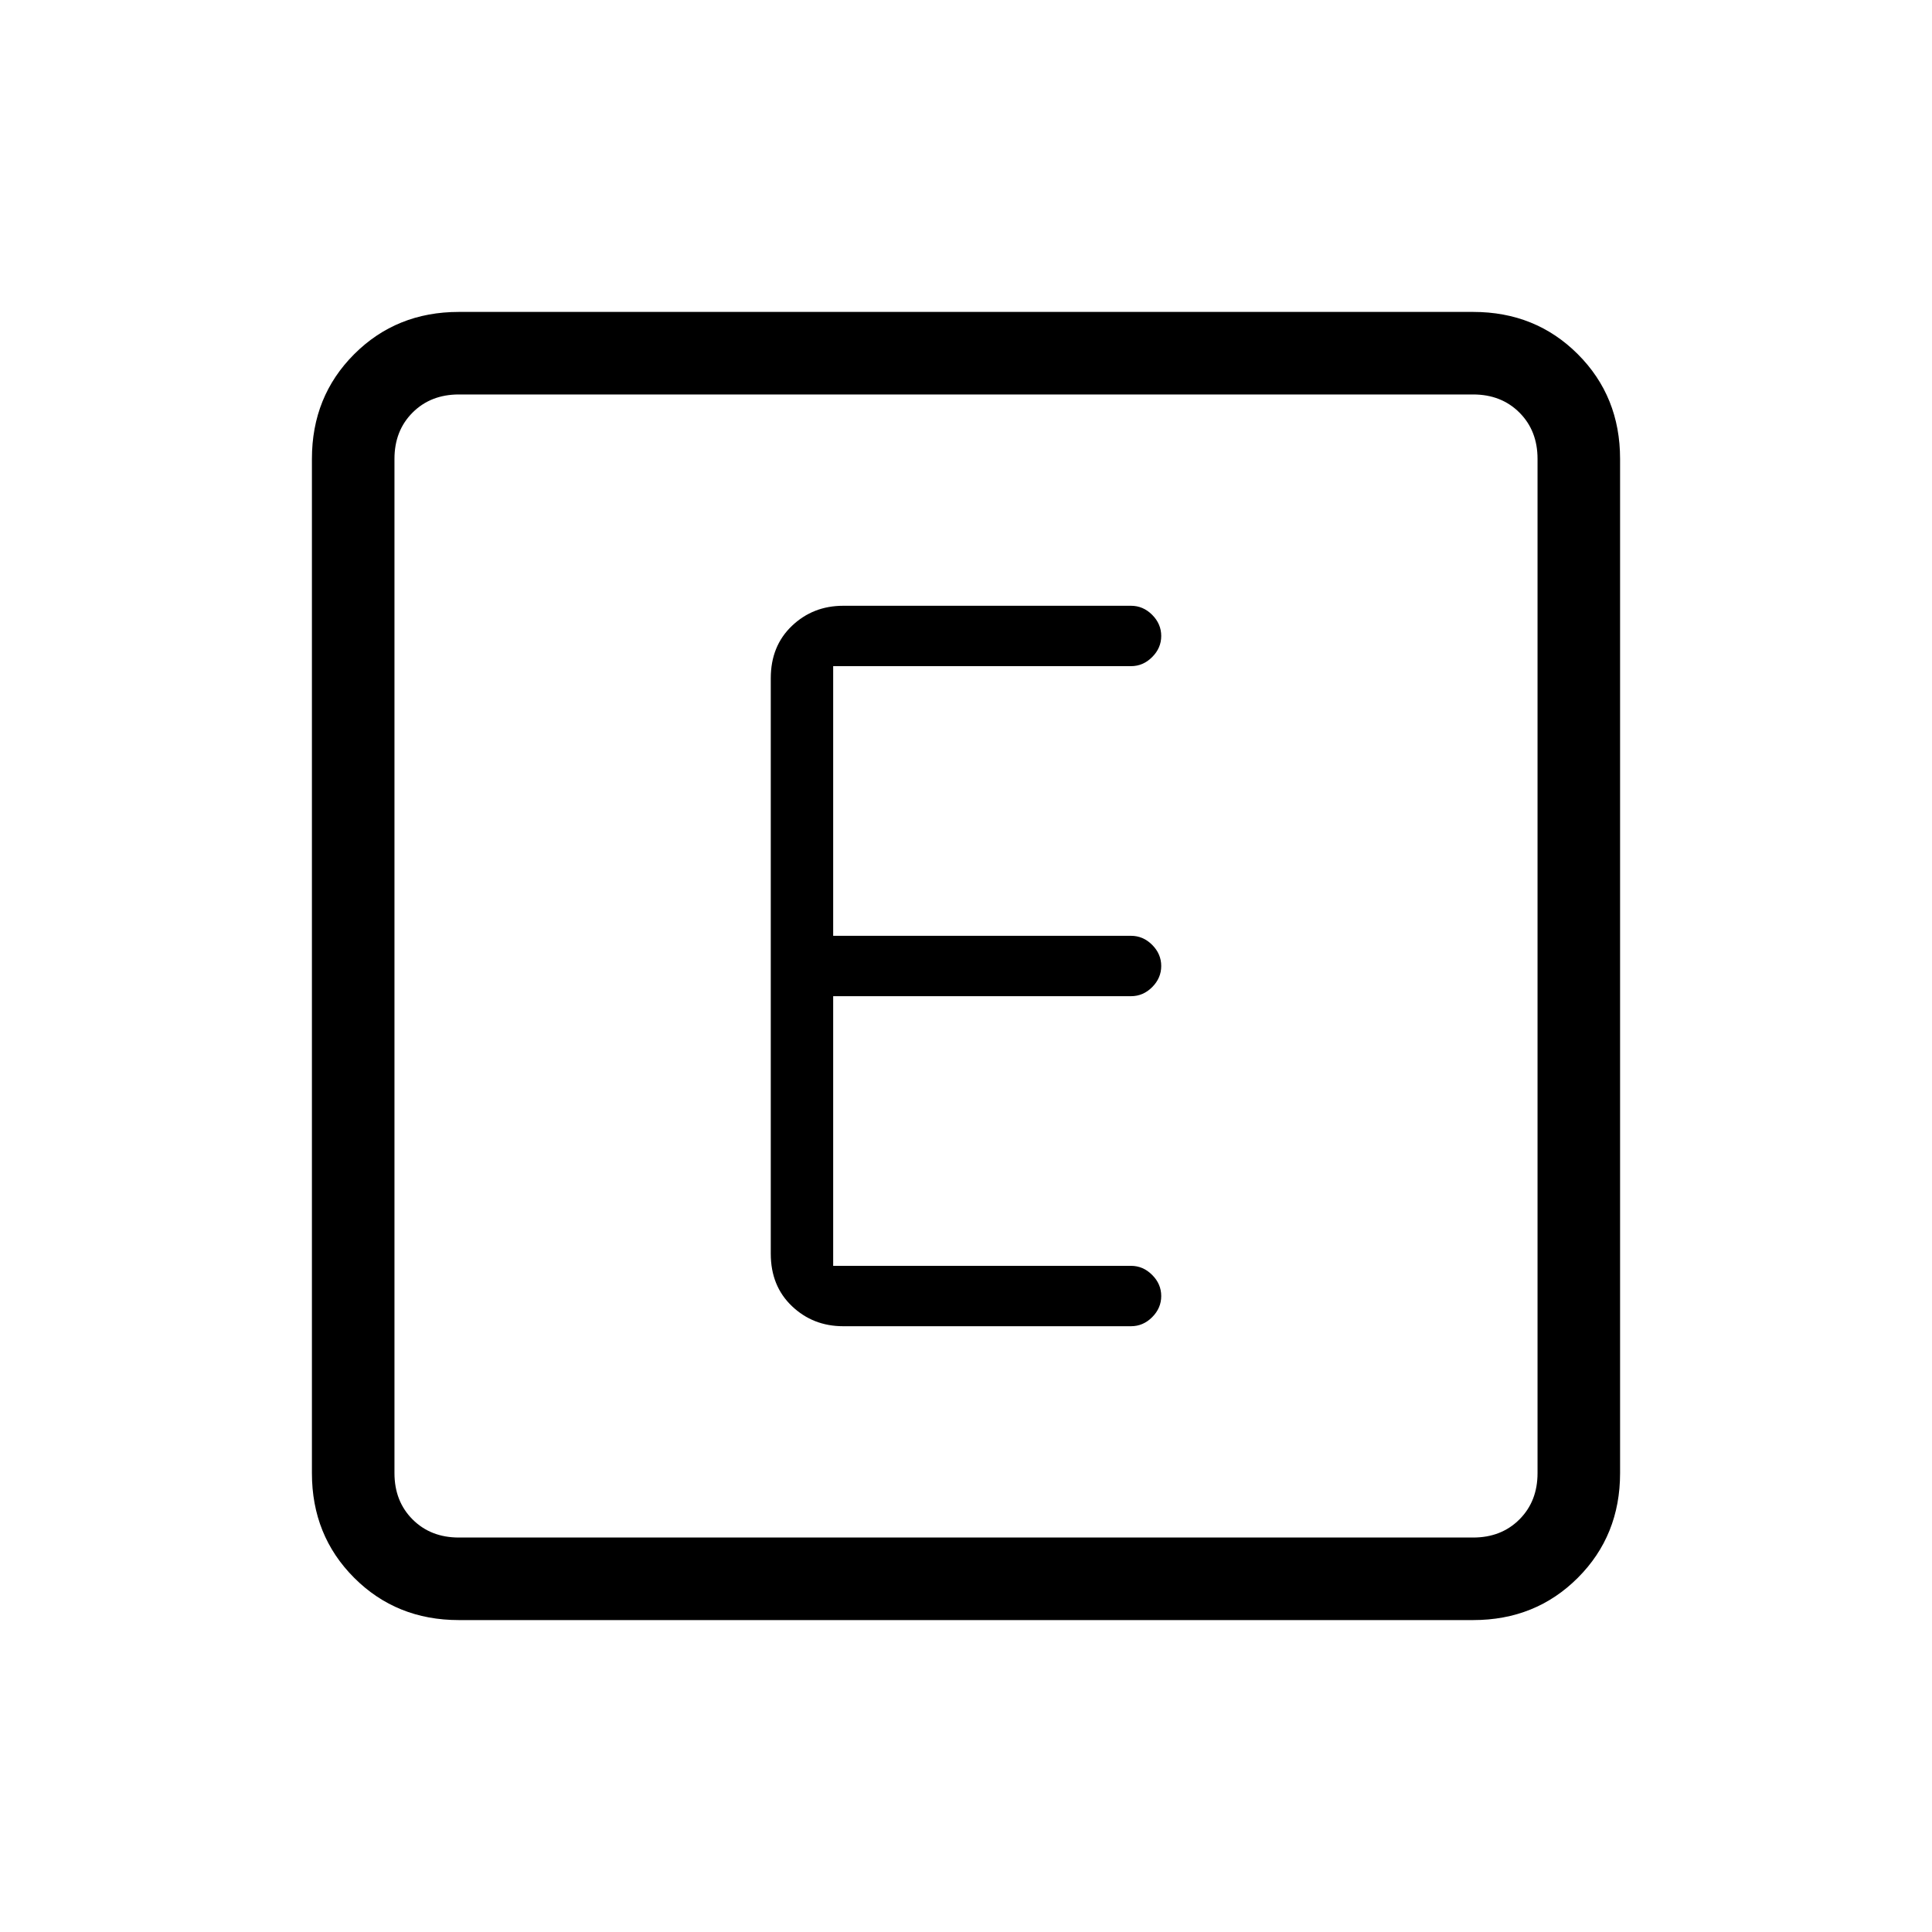 <svg xmlns="http://www.w3.org/2000/svg" height="40" width="40"><path d="M17.458 27.458H23.417Q23.667 27.458 23.854 27.271Q24.042 27.083 24.042 26.833Q24.042 26.583 23.854 26.396Q23.667 26.208 23.417 26.208H17.25V20.625H23.417Q23.667 20.625 23.854 20.438Q24.042 20.25 24.042 20Q24.042 19.75 23.854 19.562Q23.667 19.375 23.417 19.375H17.25V13.792H23.417Q23.667 13.792 23.854 13.604Q24.042 13.417 24.042 13.167Q24.042 12.917 23.854 12.729Q23.667 12.542 23.417 12.542H17.458Q16.833 12.542 16.396 12.958Q15.958 13.375 15.958 14.042V25.958Q15.958 26.625 16.396 27.042Q16.833 27.458 17.458 27.458ZM9.5 33.542Q8.208 33.542 7.333 32.667Q6.458 31.792 6.458 30.5V9.5Q6.458 8.208 7.333 7.333Q8.208 6.458 9.5 6.458H30.5Q31.792 6.458 32.667 7.333Q33.542 8.208 33.542 9.5V30.5Q33.542 31.792 32.667 32.667Q31.792 33.542 30.5 33.542ZM30.5 8.167H9.5Q8.917 8.167 8.542 8.542Q8.167 8.917 8.167 9.5V30.5Q8.167 31.083 8.542 31.458Q8.917 31.833 9.5 31.833H30.5Q31.083 31.833 31.458 31.458Q31.833 31.083 31.833 30.5V9.5Q31.833 8.917 31.458 8.542Q31.083 8.167 30.5 8.167ZM9.5 31.833Q8.917 31.833 8.542 31.458Q8.167 31.083 8.167 30.5V9.5Q8.167 8.917 8.542 8.542Q8.917 8.167 9.5 8.167Q8.917 8.167 8.542 8.542Q8.167 8.917 8.167 9.5V30.5Q8.167 31.083 8.542 31.458Q8.917 31.833 9.5 31.833Z"/></svg>